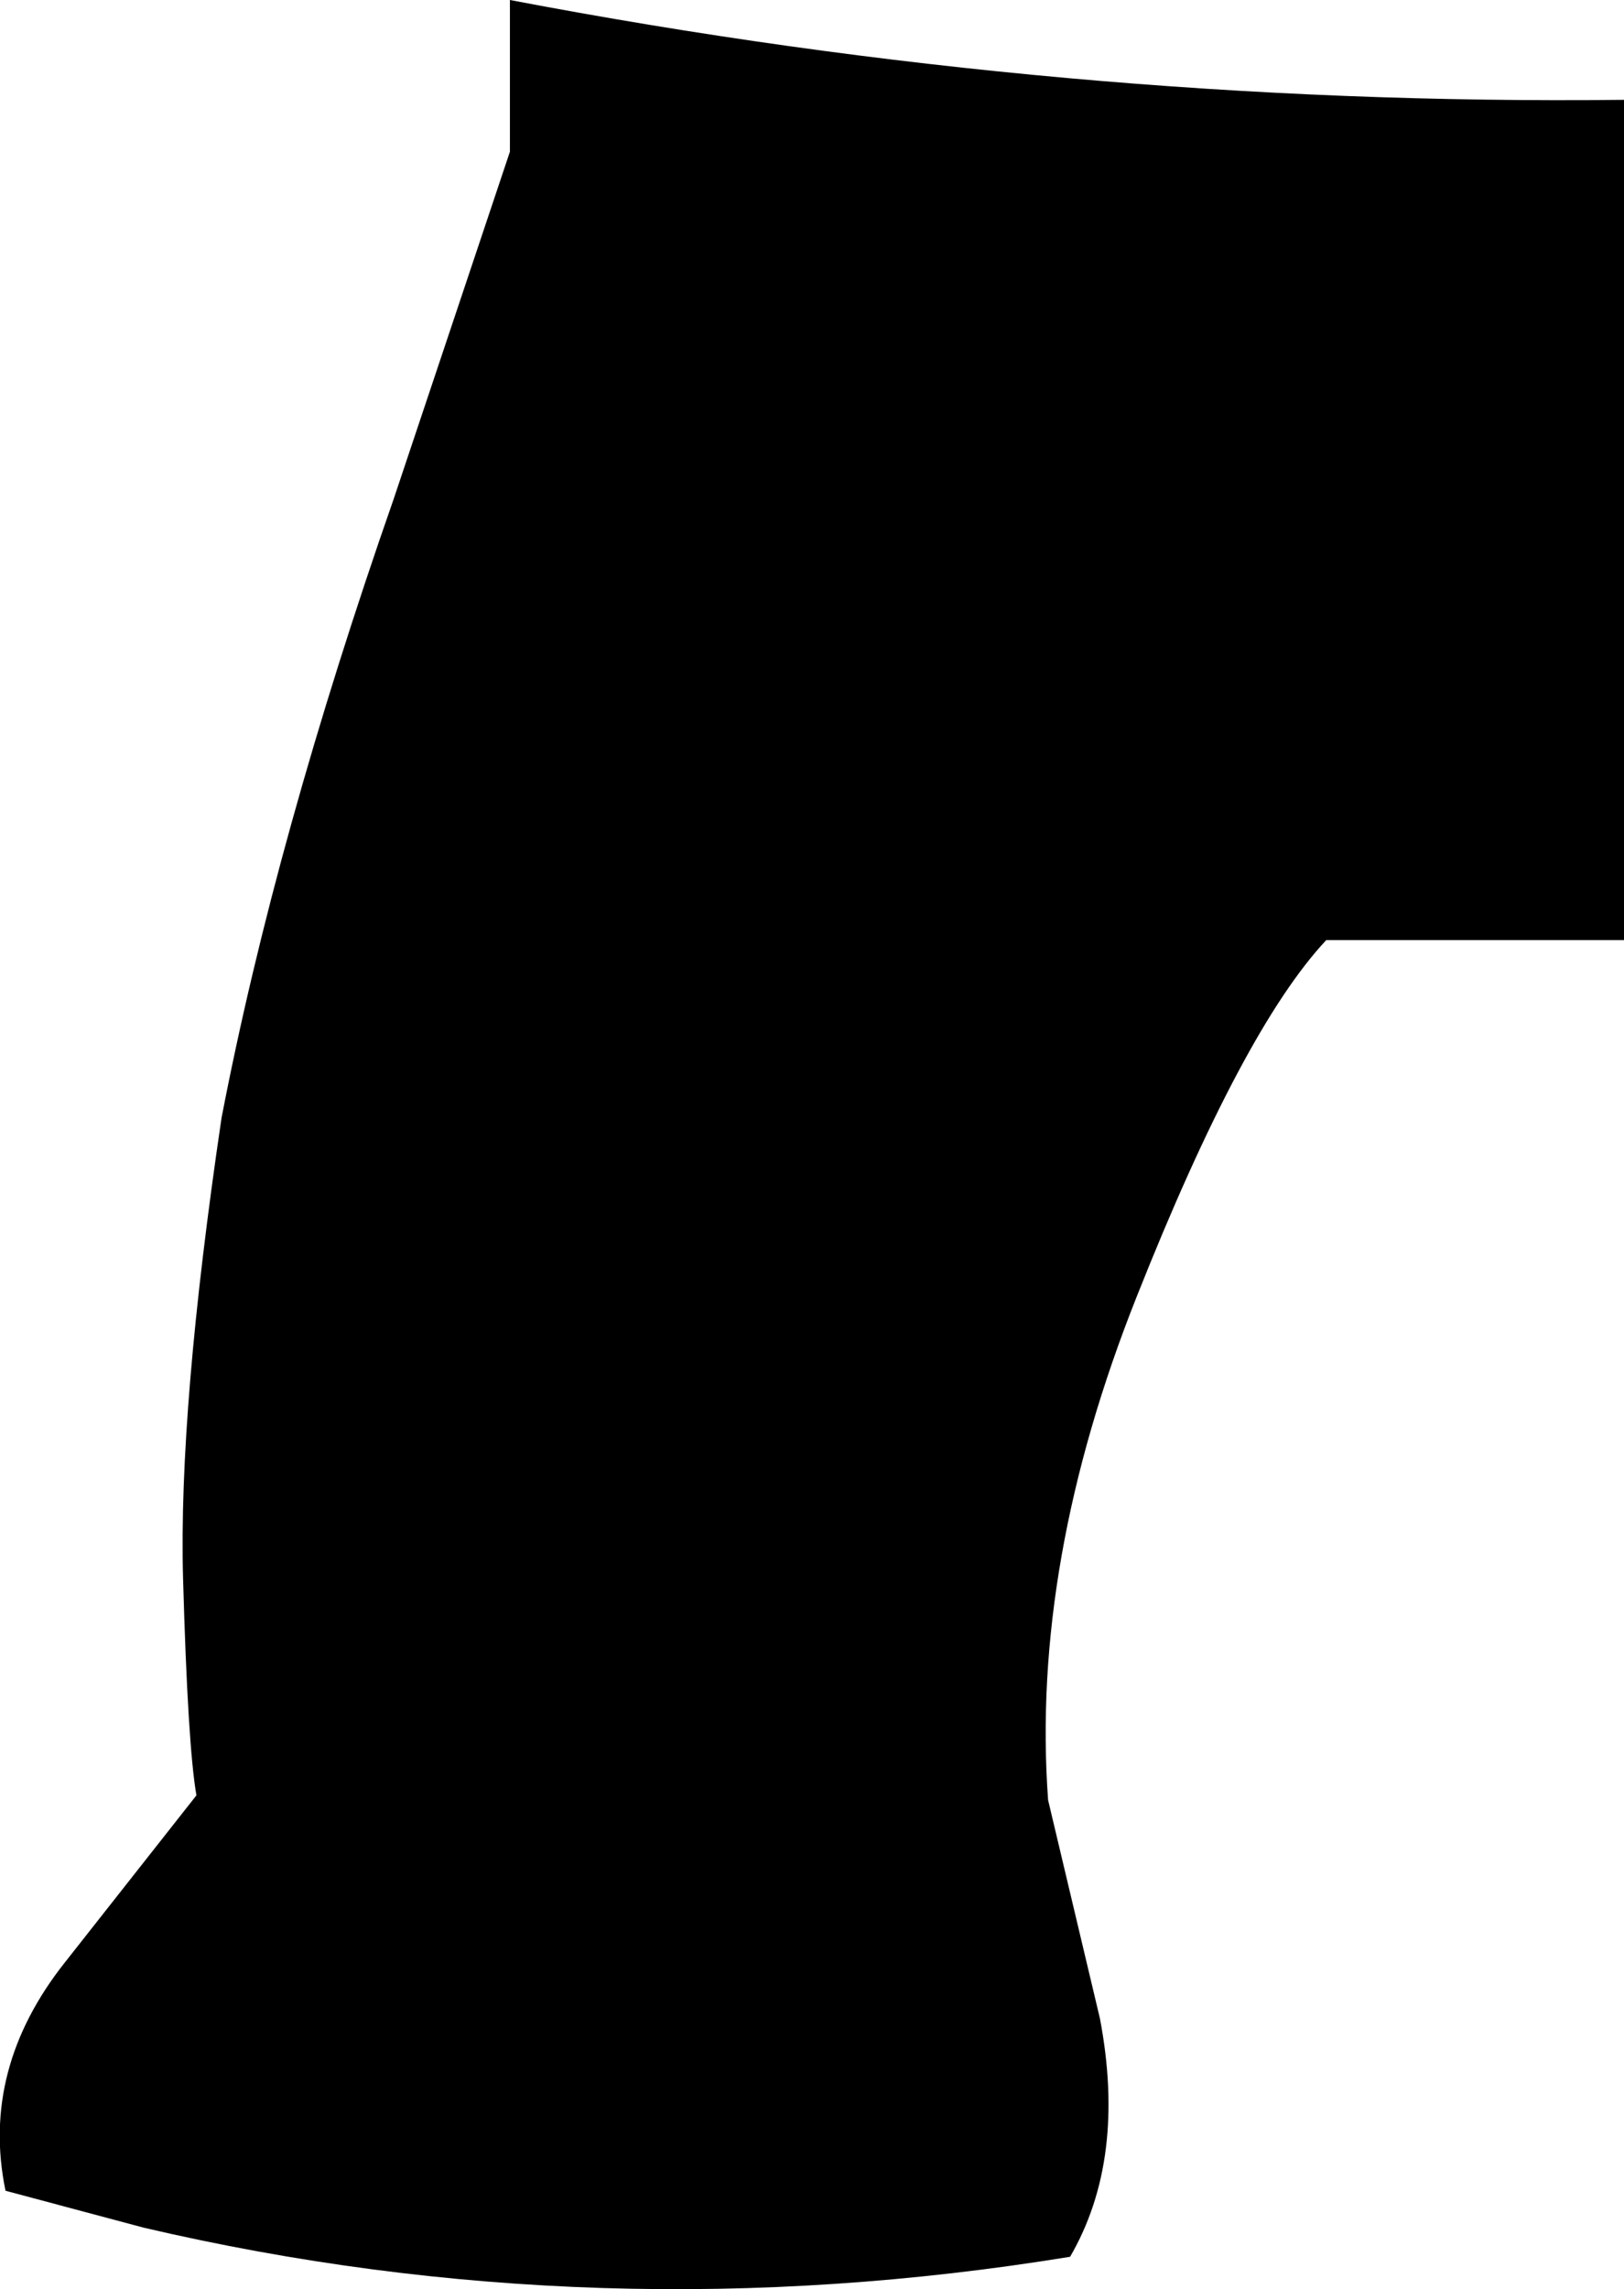 <?xml version="1.0" encoding="UTF-8" standalone="no"?>
<svg xmlns:xlink="http://www.w3.org/1999/xlink" height="145.6px" width="103.35px" xmlns="http://www.w3.org/2000/svg">
  <g transform="matrix(1.0, 0.0, 0.0, 1.0, -296.55, -338.3)">
    <path d="M399.9 344.65 L399.9 398.1 380.95 398.1 Q375.65 403.75 368.9 420.75 362.15 437.7 363.25 452.8 L366.55 466.7 Q368.25 475.65 364.65 481.85 334.6 486.75 305.7 480.0 L296.9 477.65 Q295.3 469.9 300.7 463.1 L309.05 452.5 Q308.5 449.35 308.2 438.7 307.9 427.95 310.65 409.4 314.1 391.5 321.6 370.05 L329.0 347.95 329.0 338.3 Q364.45 345.05 399.9 344.65" fill="#000000" fill-rule="evenodd" stroke="none"/>
  </g>
</svg>
